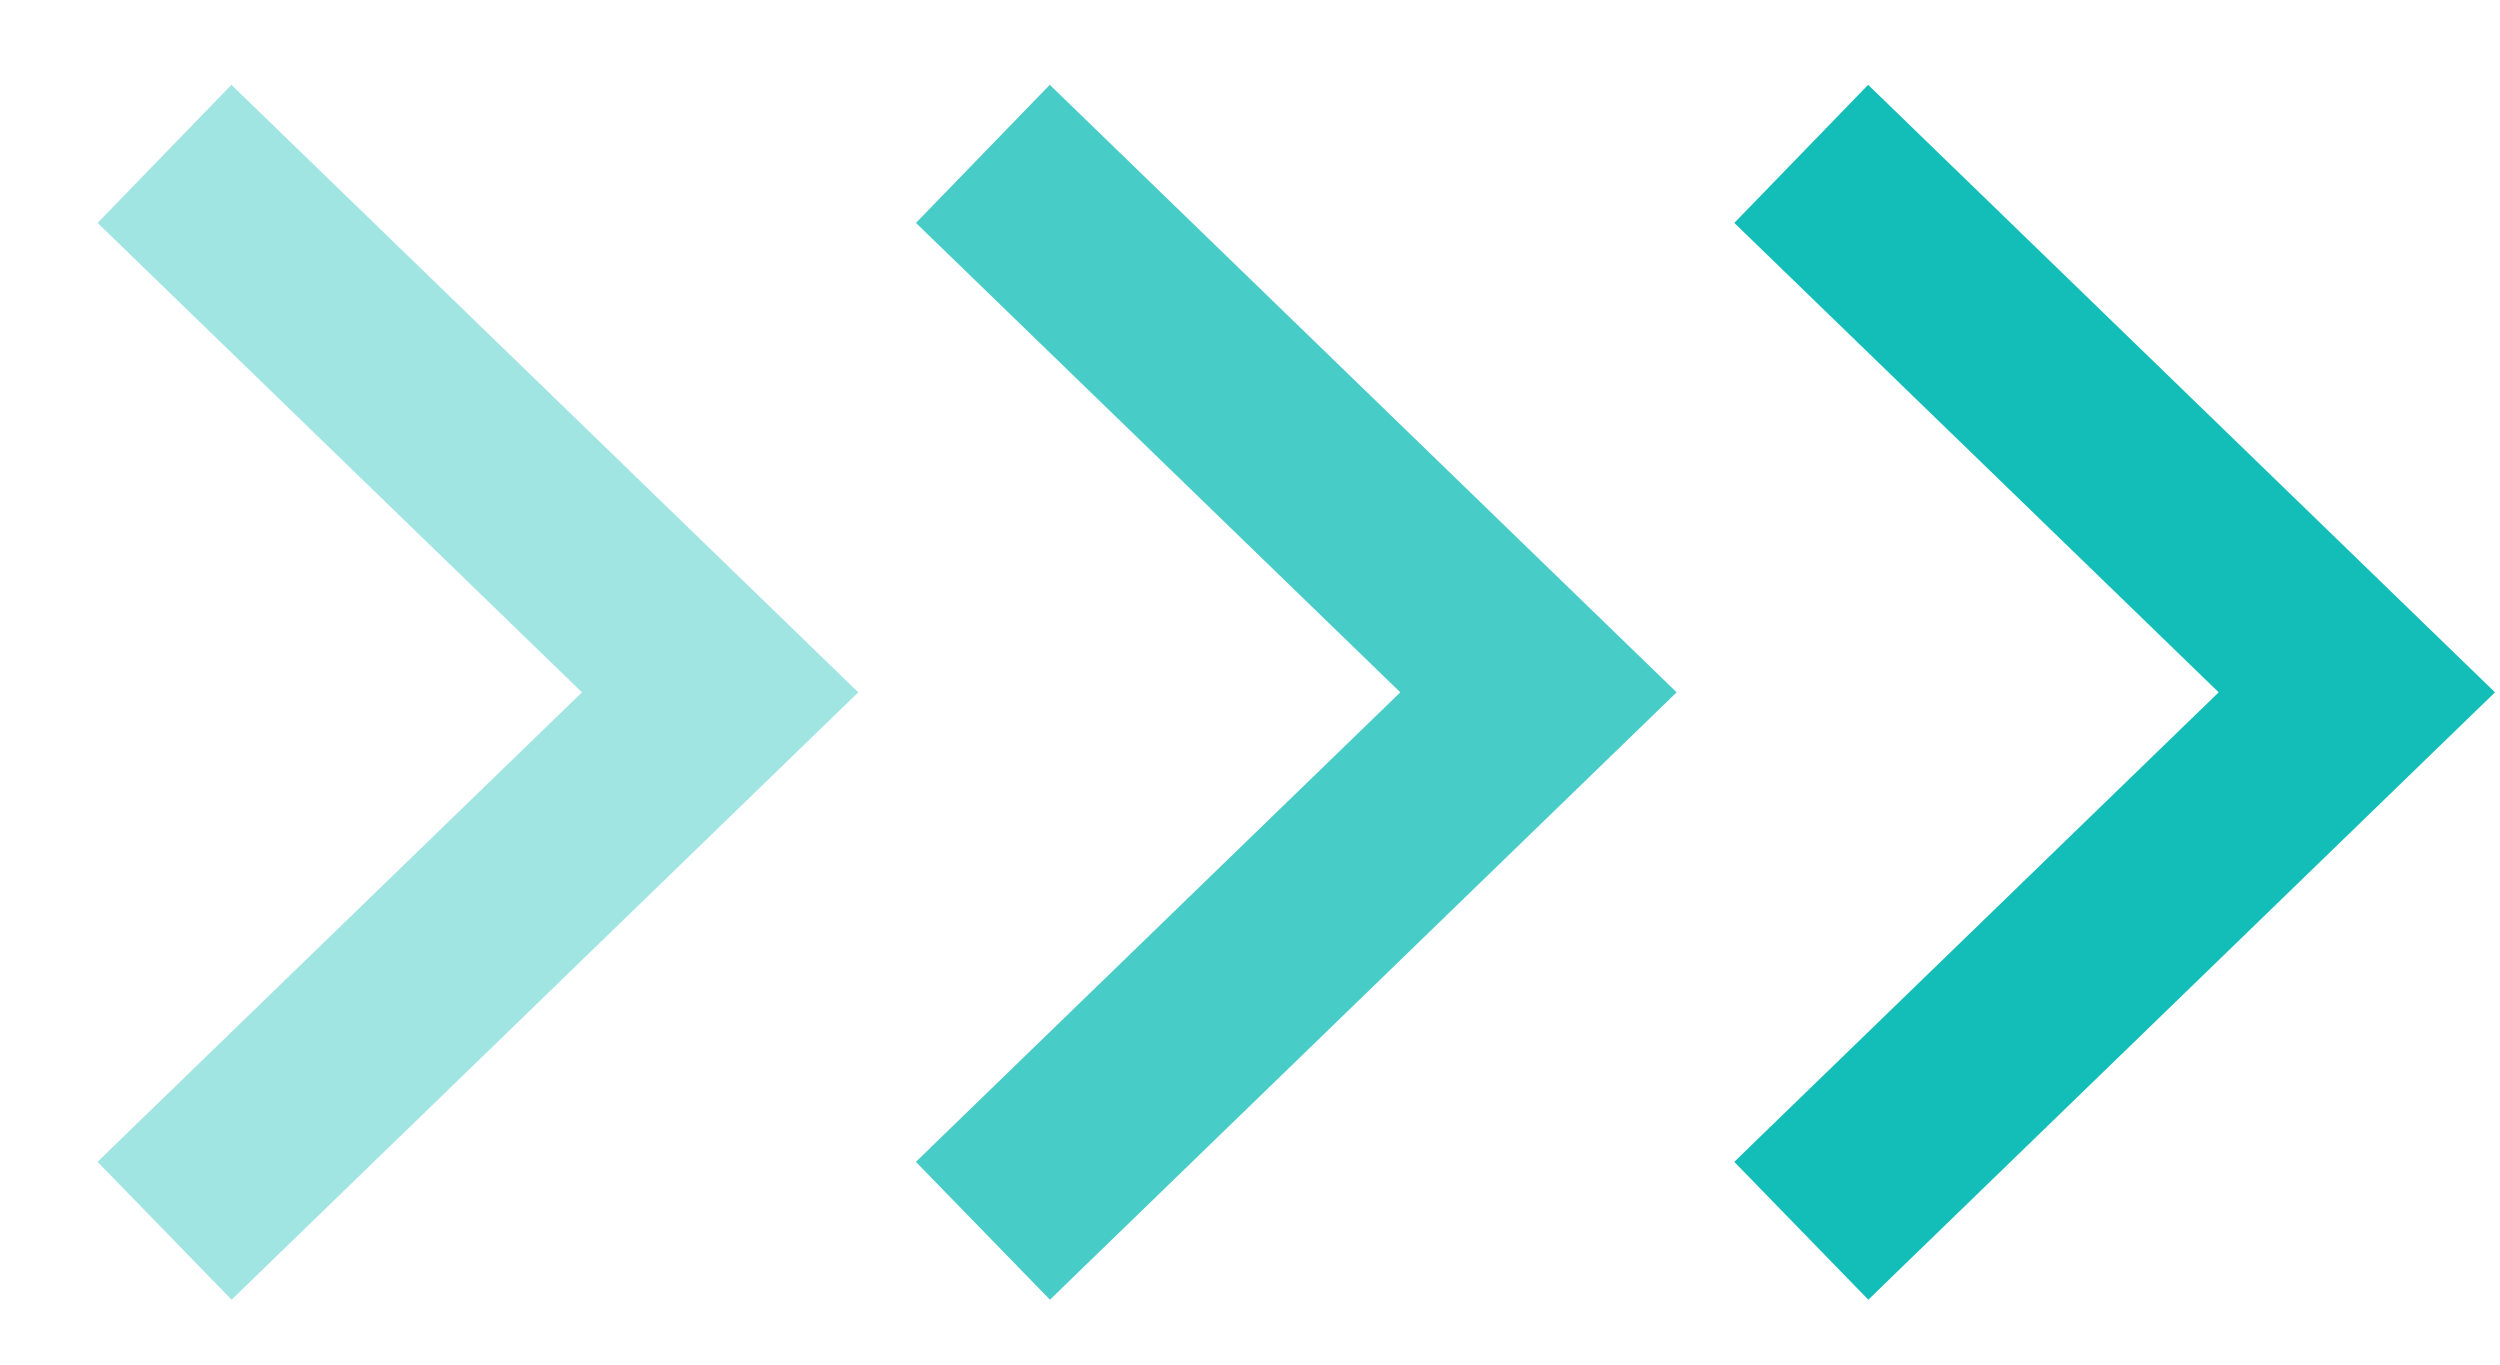 <svg xmlns="http://www.w3.org/2000/svg" width="130" height="71" viewBox="0 0 130 71">
    <g data-name="그룹 114">
        <path data-name="패스 28" d="m6965.8 6389.5 28.891 28-27.687 26.833-1.2 1.167" transform="translate(-6957.246 -6381.499)" style="opacity:.4;fill:none;stroke:#14beb8;stroke-width:10px"/>
        <path data-name="패스 29" d="m6965.8 6389.5 28.891 28-27.687 26.833-1.2 1.167" transform="translate(-6914.691 -6381.499)" style="opacity:.78;fill:none;stroke:#14beb8;stroke-width:10px"/>
        <path data-name="패스 30" d="m6965.8 6389.5 28.891 28-27.687 26.833-1.2 1.167" transform="translate(-6872.136 -6381.499)" style="fill:none;stroke:#14beb8;stroke-width:10px"/>
    </g>
</svg>
